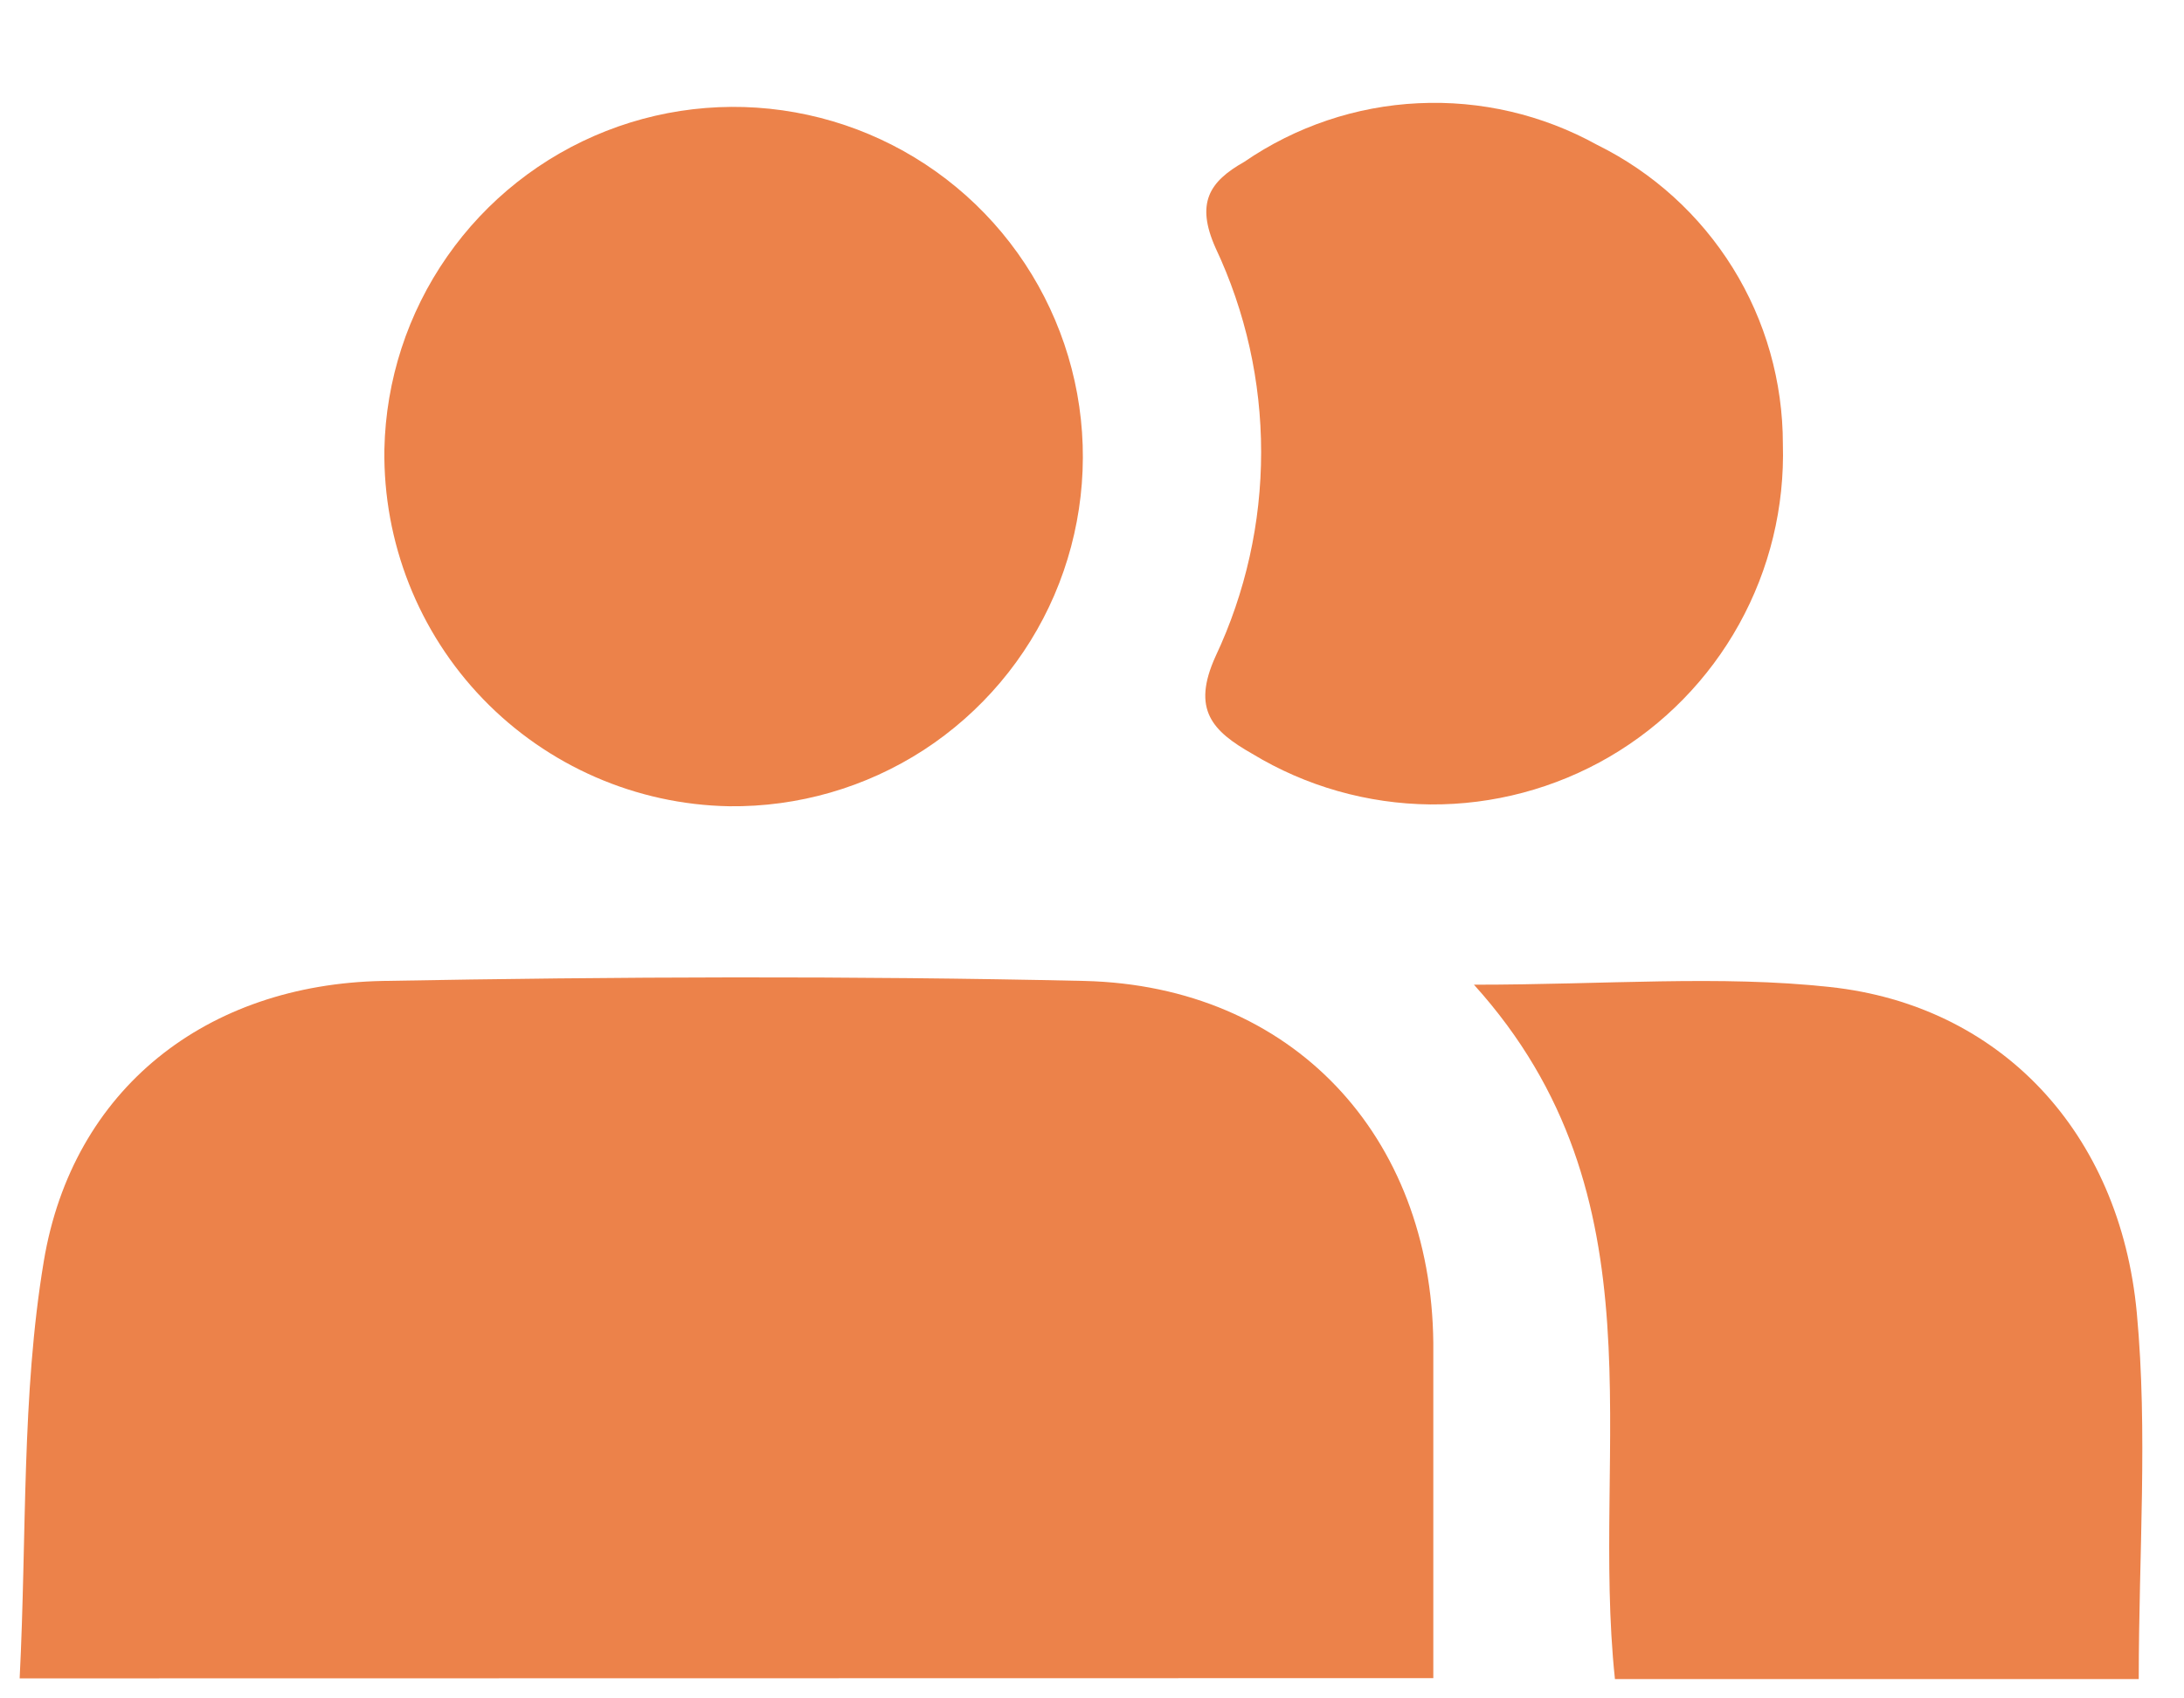 <svg width="18" height="14" viewBox="0 0 18 14" fill="none" xmlns="http://www.w3.org/2000/svg">
<path d="M0.162 13.835C0.222 12.646 0.176 11.504 0.361 10.396C0.598 8.975 1.701 8.114 3.155 8.086C5.081 8.051 7.009 8.043 8.937 8.086C10.65 8.127 11.796 9.36 11.813 11.07C11.813 11.976 11.813 12.881 11.813 13.833L0.162 13.835Z" fill="#EC824A"/>
<path d="M3.168 3.703C3.18 3.134 3.36 2.581 3.685 2.115C4.01 1.648 4.466 1.288 4.995 1.08C5.524 0.872 6.103 0.826 6.658 0.947C7.214 1.068 7.721 1.351 8.116 1.76C8.511 2.169 8.776 2.687 8.878 3.246C8.98 3.806 8.914 4.384 8.689 4.907C8.464 5.429 8.089 5.873 7.612 6.183C7.135 6.492 6.577 6.653 6.009 6.646C5.243 6.632 4.514 6.314 3.981 5.762C3.449 5.211 3.157 4.47 3.168 3.703Z" fill="#EC824A"/>
<path d="M12.148 8.117C13.237 8.117 14.174 8.037 15.081 8.136C16.486 8.286 17.472 9.333 17.611 10.822C17.703 11.806 17.627 12.805 17.627 13.841H13.31C13.106 11.921 13.732 9.87 12.148 8.117Z" fill="#EC824A"/>
<path d="M14.694 3.66C14.709 4.179 14.585 4.692 14.333 5.146C14.082 5.599 13.712 5.977 13.265 6.238C12.817 6.499 12.307 6.635 11.789 6.631C11.271 6.626 10.763 6.482 10.32 6.213C9.993 6.027 9.819 5.85 10.018 5.411C10.266 4.884 10.394 4.309 10.394 3.727C10.394 3.144 10.266 2.569 10.018 2.043C9.854 1.674 9.966 1.497 10.255 1.334C10.679 1.043 11.176 0.875 11.689 0.851C12.203 0.826 12.713 0.945 13.163 1.194C13.623 1.421 14.01 1.772 14.281 2.208C14.552 2.644 14.694 3.147 14.694 3.66Z" fill="#EC824A"/>
</svg>
